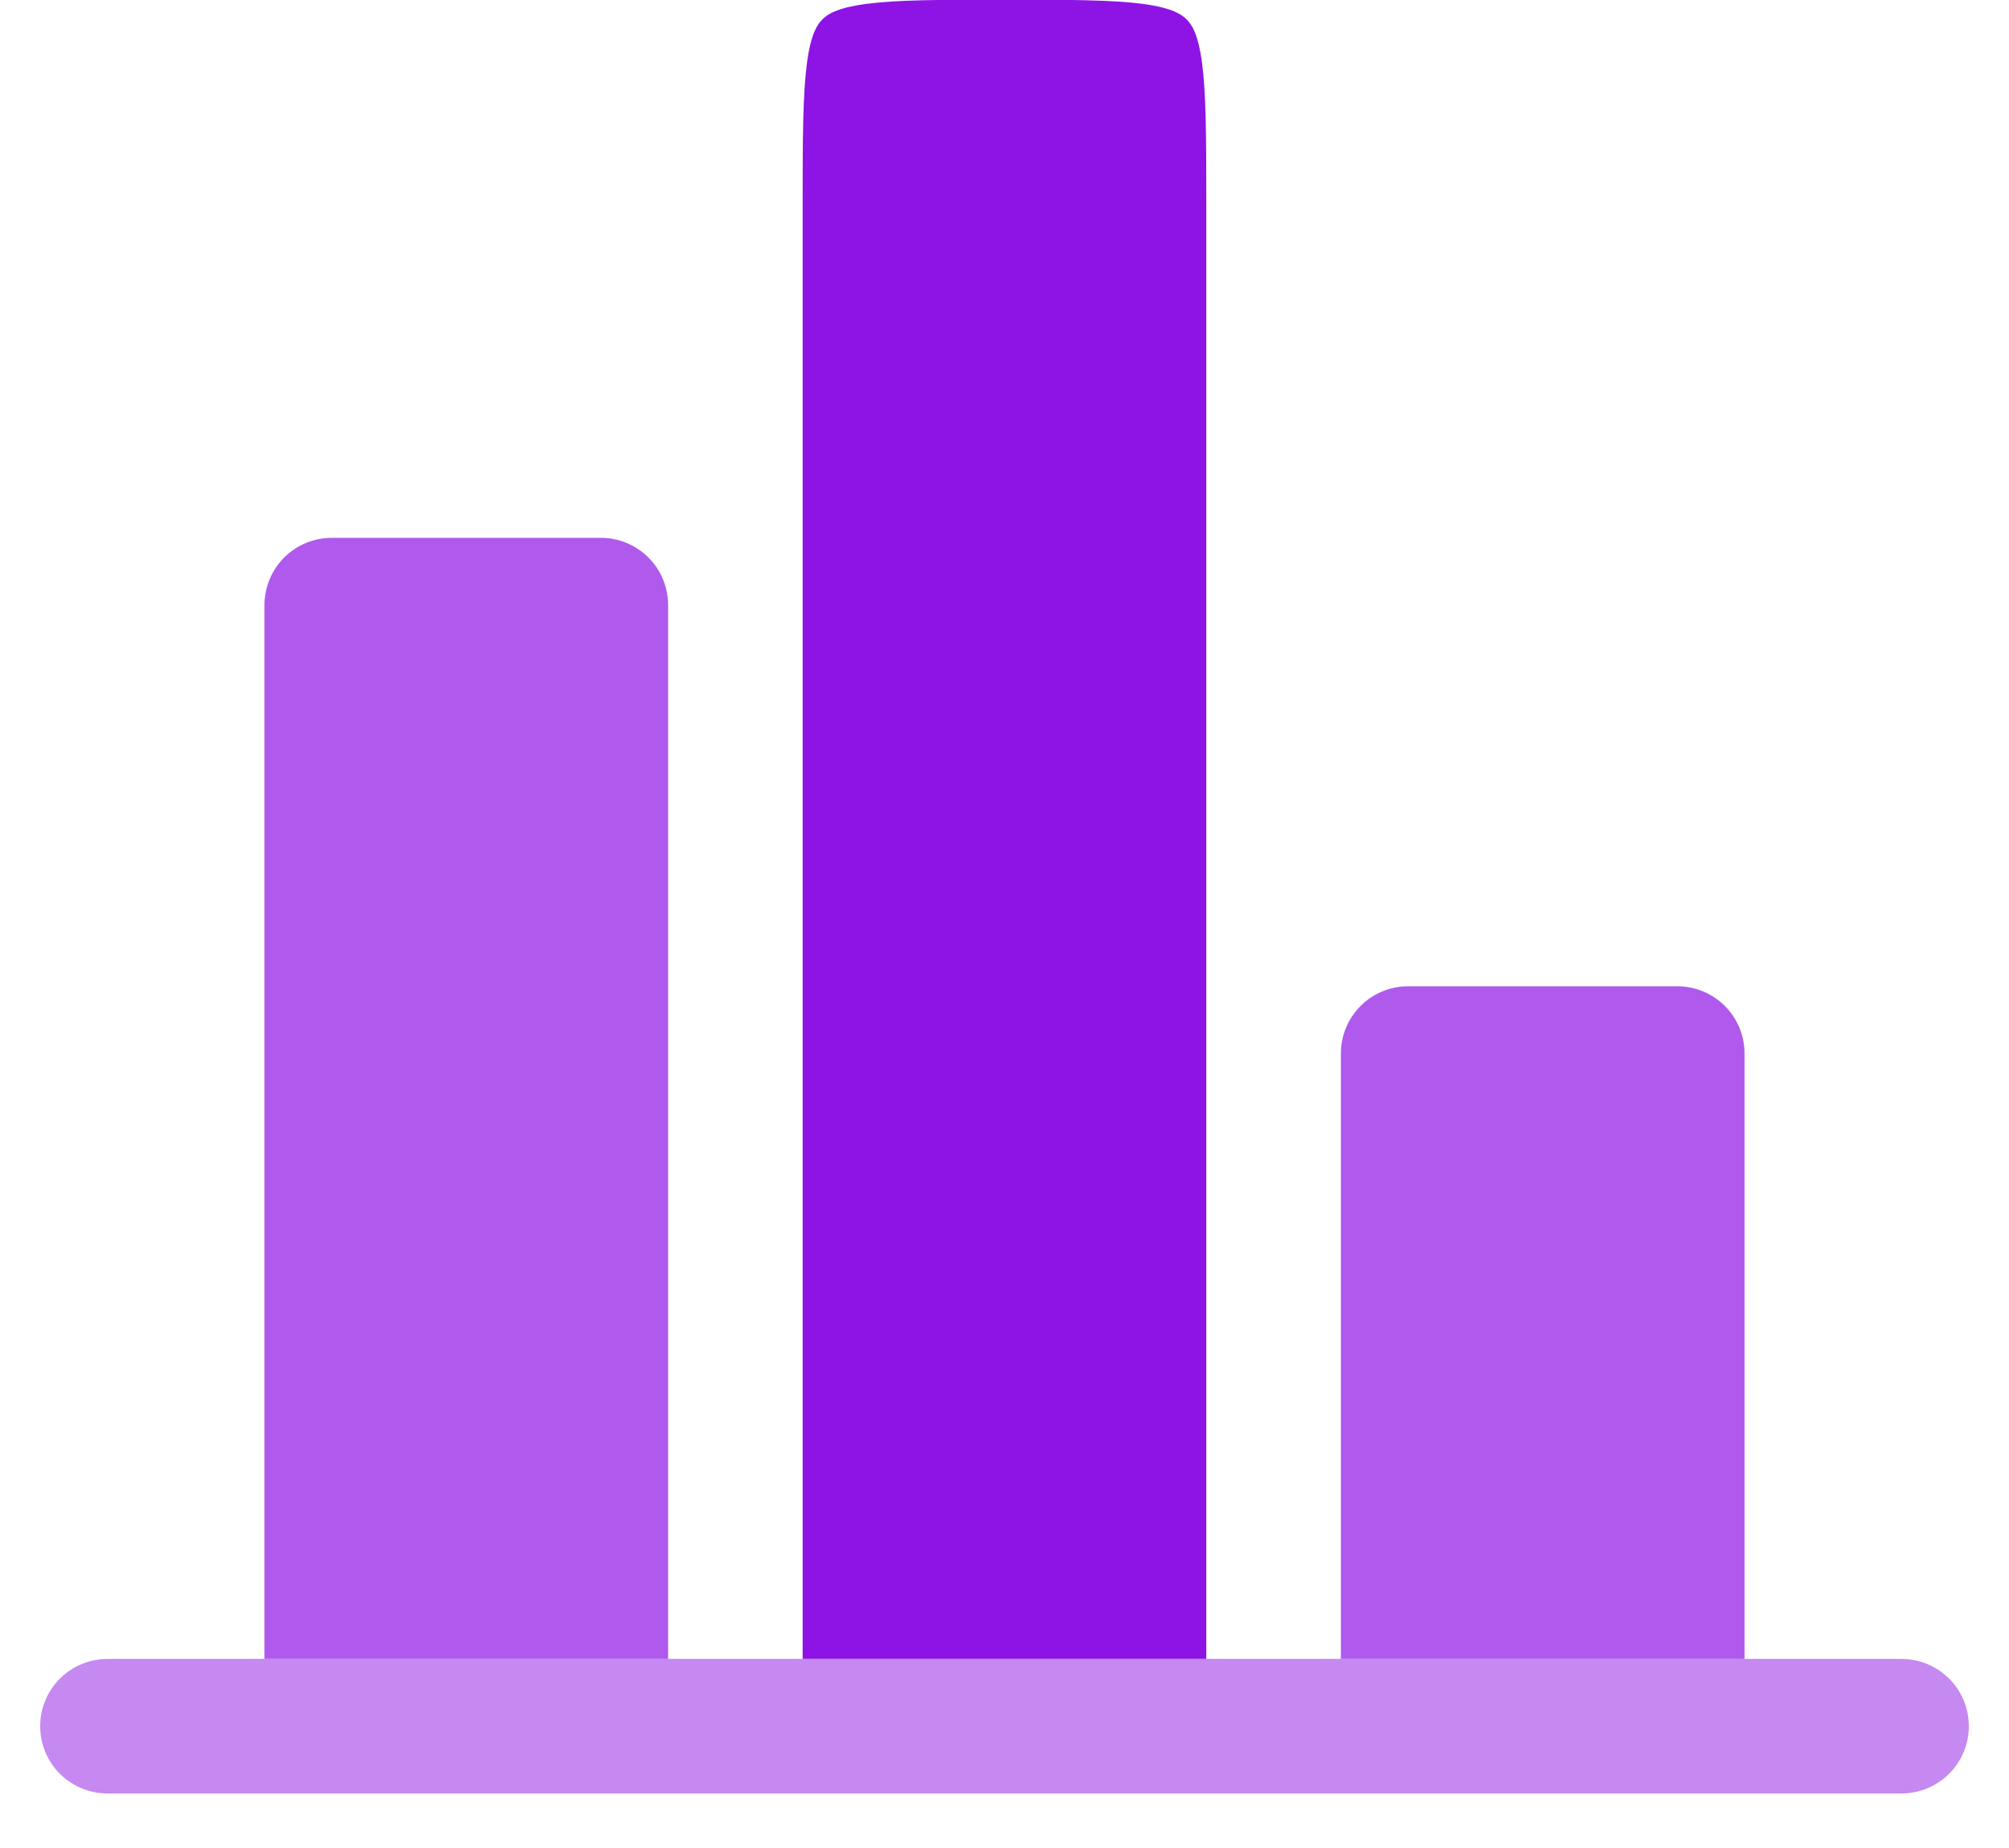 <svg width="25" height="23" viewBox="0 0 25 23" fill="none" xmlns="http://www.w3.org/2000/svg">
<path fill-rule="evenodd" clip-rule="evenodd" d="M15.011 20.647V2.507C15.011 1.695 15.009 1.168 14.958 0.782C14.909 0.419 14.83 0.305 14.766 0.241C14.702 0.178 14.588 0.099 14.226 0.049C13.838 -0.002 13.313 -0.004 12.5 -0.004C11.687 -0.004 11.16 -0.002 10.774 0.049C10.411 0.099 10.297 0.178 10.234 0.241C10.17 0.305 10.091 0.419 10.042 0.782C9.991 1.169 9.988 1.695 9.988 2.507V20.647H15.011Z" fill="#8D14E5"/>
<path opacity="0.7" d="M8.314 7.531C8.314 7.309 8.226 7.096 8.069 6.939C7.912 6.782 7.699 6.694 7.477 6.694H4.128C3.906 6.694 3.693 6.782 3.536 6.939C3.379 7.096 3.291 7.309 3.291 7.531V20.647H8.314V7.531ZM21.709 13.112C21.709 12.89 21.621 12.677 21.464 12.52C21.307 12.363 21.094 12.275 20.872 12.275H17.523C17.301 12.275 17.088 12.363 16.931 12.52C16.774 12.677 16.686 12.89 16.686 13.112V20.647H21.709V13.112Z" fill="#8D14E5"/>
<path opacity="0.5" d="M1.337 20.647C1.115 20.647 0.902 20.735 0.745 20.892C0.588 21.049 0.5 21.262 0.5 21.484C0.5 21.706 0.588 21.919 0.745 22.076C0.902 22.233 1.115 22.321 1.337 22.321H23.663C23.885 22.321 24.098 22.233 24.255 22.076C24.412 21.919 24.5 21.706 24.5 21.484C24.5 21.262 24.412 21.049 24.255 20.892C24.098 20.735 23.885 20.647 23.663 20.647H1.337Z" fill="#8D14E5"/>
</svg>
